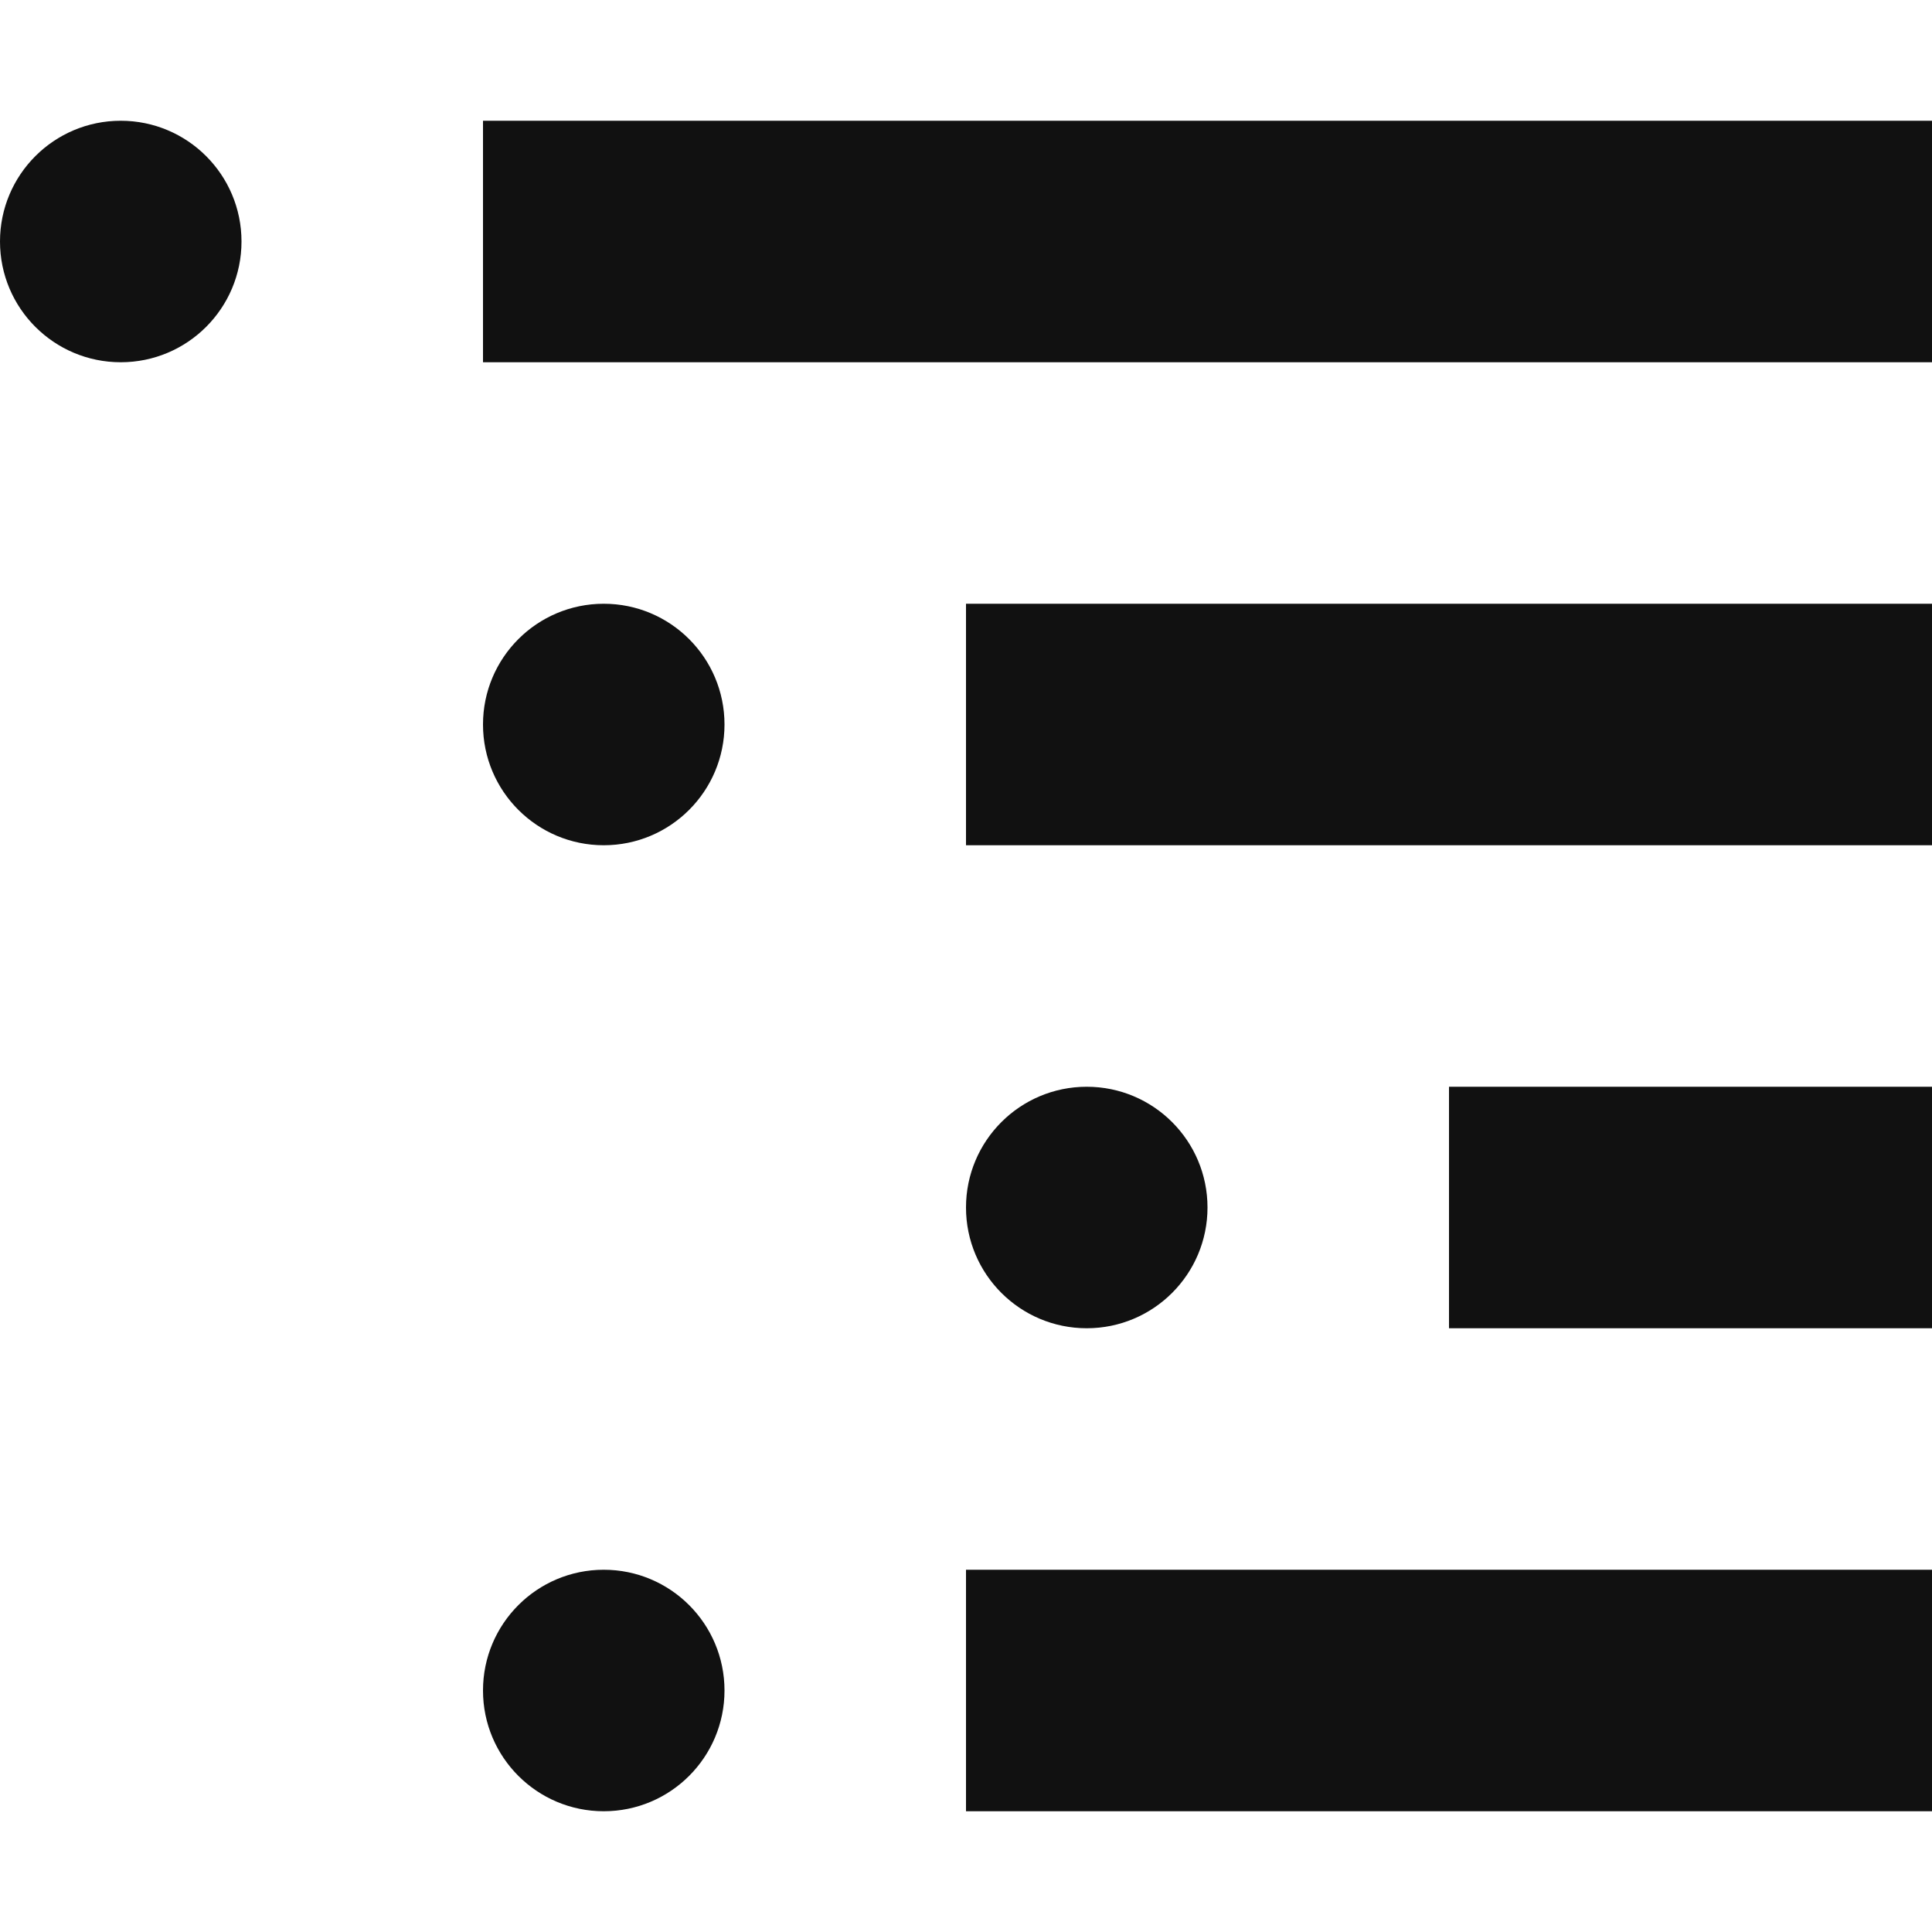 <?xml version="1.0" encoding="iso-8859-1"?>
<!-- Generator: Adobe Illustrator 18.1.1, SVG Export Plug-In . SVG Version: 6.00 Build 0)  -->
<svg version="1.1" id="Capa_1" xmlns="http://www.w3.org/2000/svg" xmlns:xlink="http://www.w3.org/1999/xlink" x="0px" y="0px"
	 viewBox="0 0 32 32" style="enable-background:new 0 0 32 32;" xml:space="preserve">
<g>
	<g id="list_x5F_nested">
		<g>
			<circle  fill="#111"  cx="2" cy="4" r="2"/>
			<rect x="8" y="2"  fill="#111"  width="24" height="4"/>
			<circle  fill="#111"  cx="10" cy="12" r="2"/>
			<rect x="16" y="10"  fill="#111"  width="16" height="4"/>
			<circle  fill="#111"  cx="10" cy="28" r="2"/>
			<rect x="16" y="26"  fill="#111"  width="16" height="4"/>
			<circle  fill="#111"  cx="18" cy="20" r="2"/>
			<rect x="24" y="18"  fill="#111"  width="8" height="4"/>
		</g>
	</g>
</g>
<g>
</g>
<g>
</g>
<g>
</g>
<g>
</g>
<g>
</g>
<g>
</g>
<g>
</g>
<g>
</g>
<g>
</g>
<g>
</g>
<g>
</g>
<g>
</g>
<g>
</g>
<g>
</g>
<g>
</g>
</svg>
